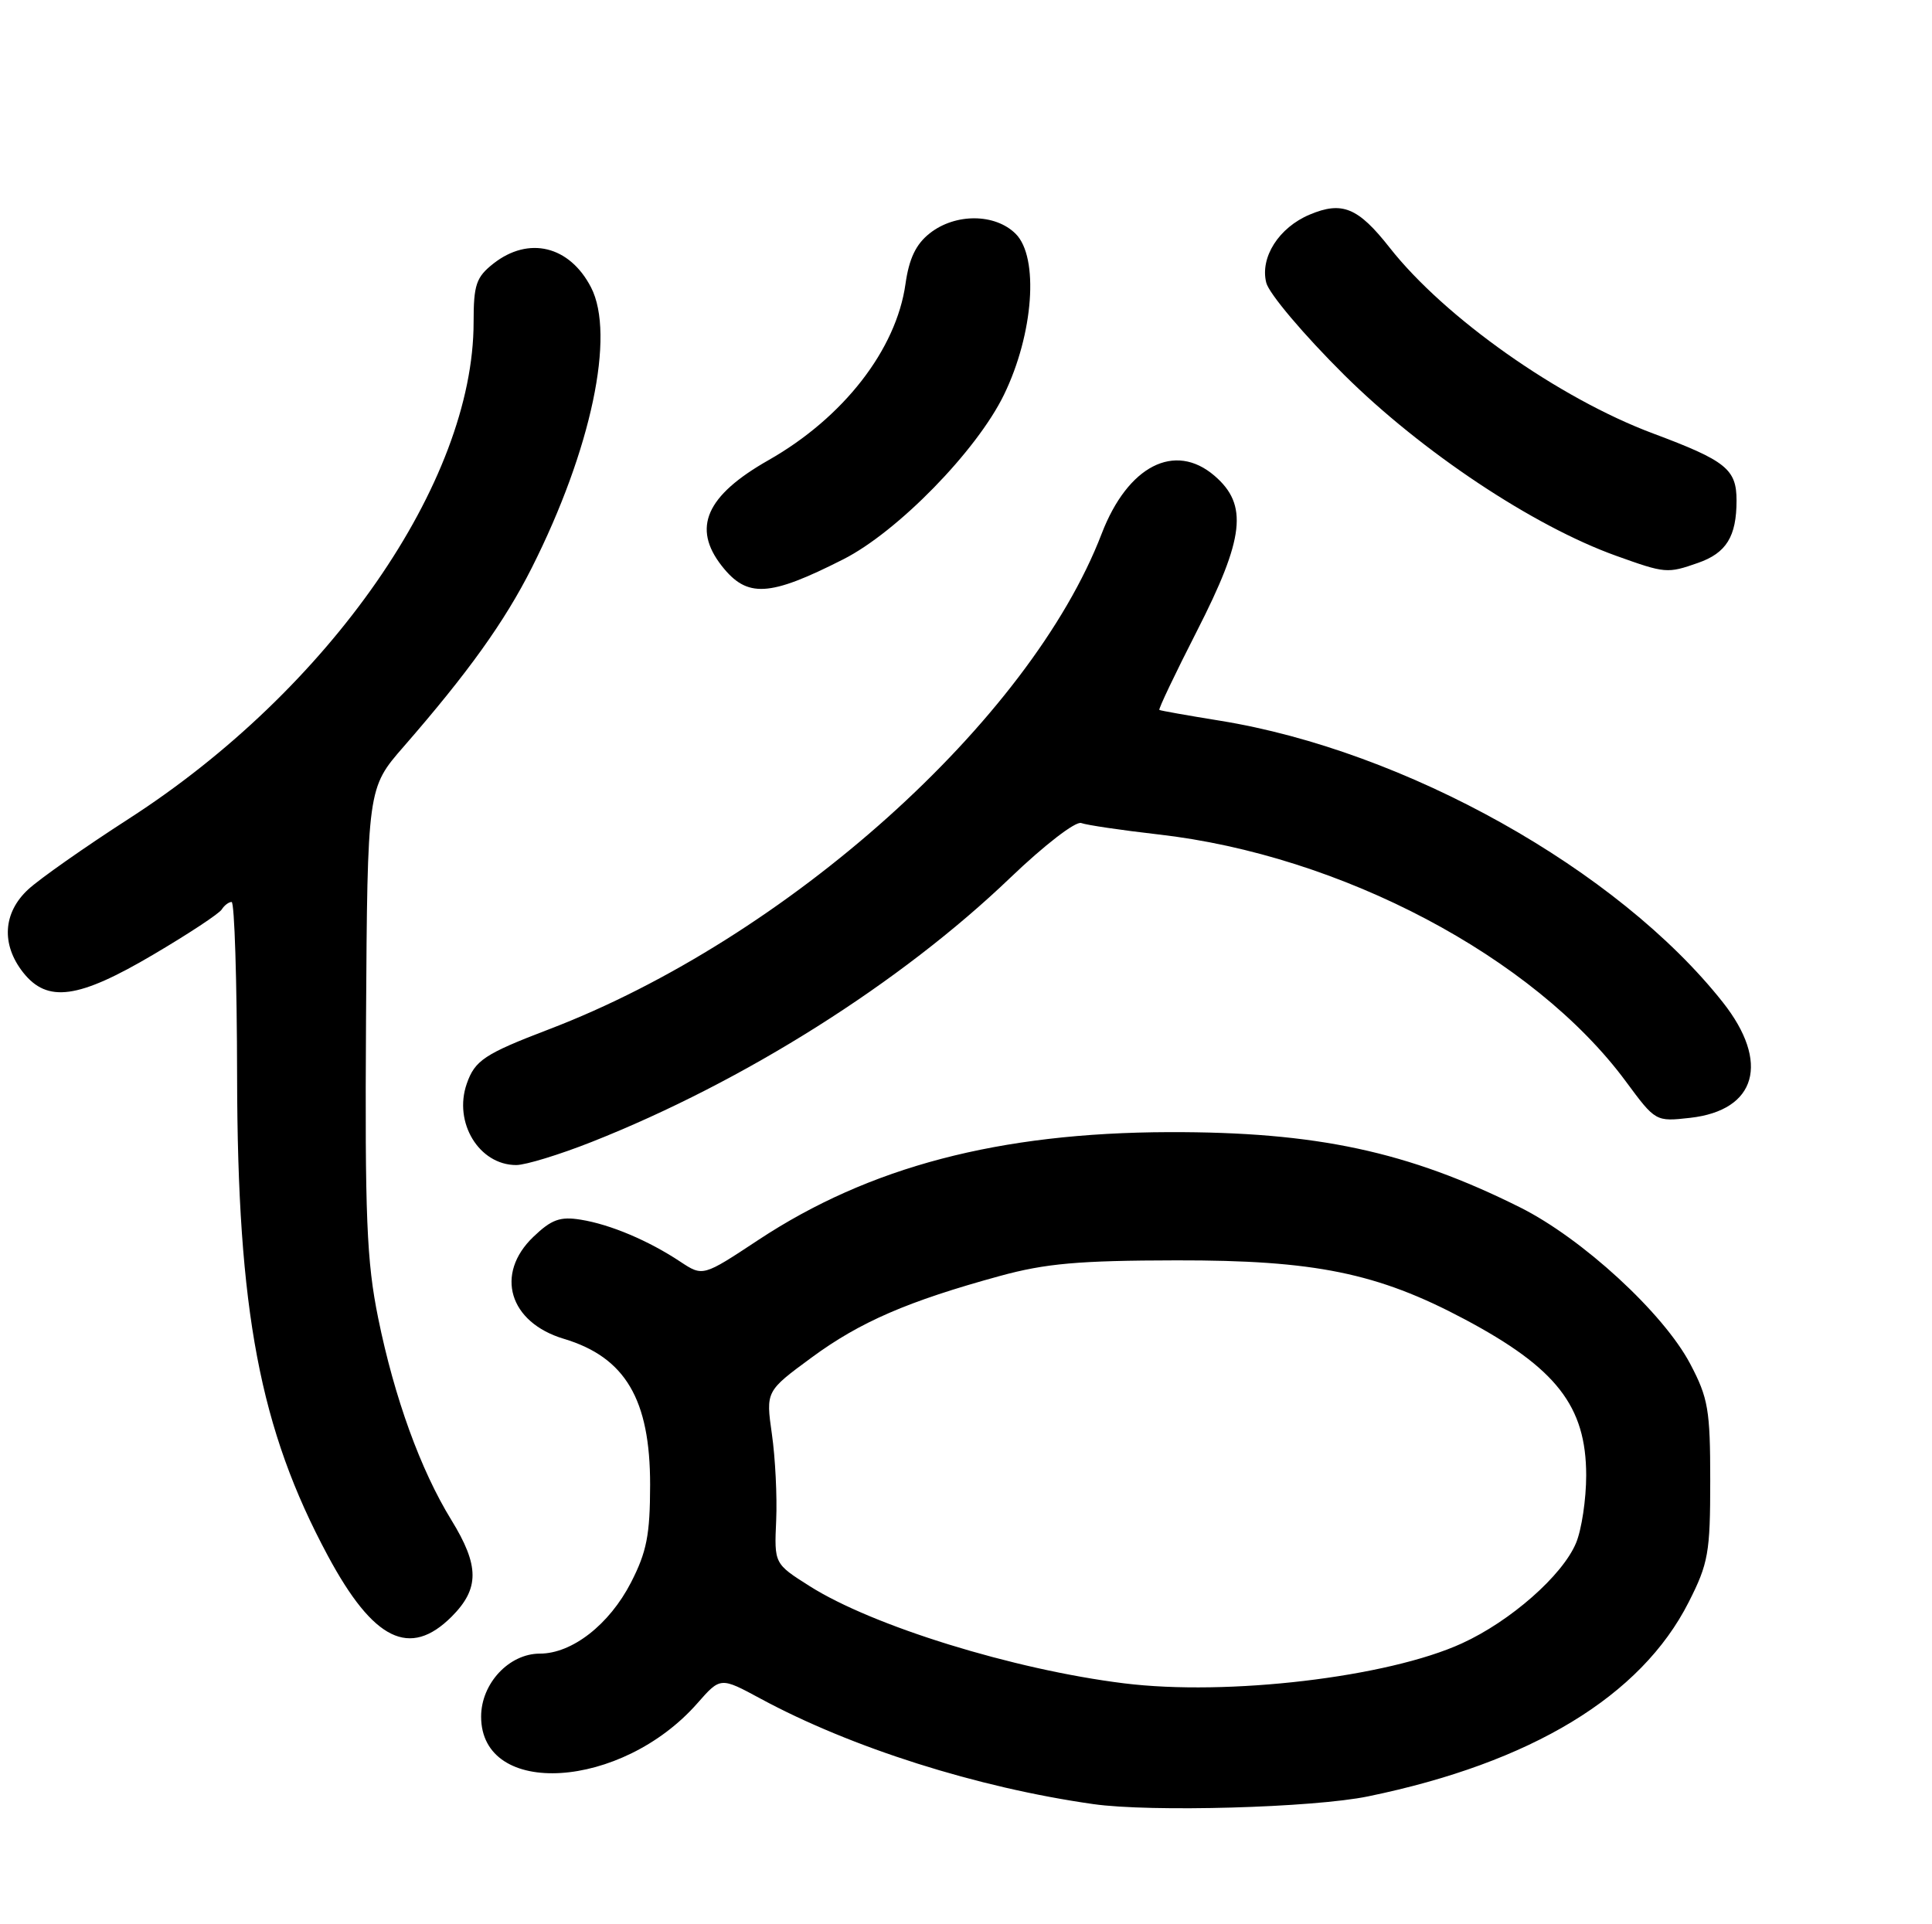 <?xml version="1.0" encoding="UTF-8" standalone="no"?>
<!DOCTYPE svg PUBLIC "-//W3C//DTD SVG 1.1//EN" "http://www.w3.org/Graphics/SVG/1.1/DTD/svg11.dtd" >
<svg xmlns="http://www.w3.org/2000/svg" xmlns:xlink="http://www.w3.org/1999/xlink" version="1.1" viewBox="0 0 257 256">
 <g >
 <path fill="currentColor"
d=" M 182.00 238.99 C 203.69 234.52 218.29 225.67 224.63 213.16 C 227.25 208.00 227.50 206.58 227.50 197.00 C 227.50 187.55 227.23 185.99 224.83 181.44 C 221.27 174.69 210.47 164.76 202.20 160.63 C 187.29 153.18 175.09 150.57 155.50 150.62 C 132.87 150.69 115.62 155.23 100.87 164.97 C 93.50 169.84 93.50 169.84 90.50 167.86 C 86.27 165.05 81.18 162.90 77.26 162.27 C 74.51 161.82 73.36 162.24 70.95 164.55 C 65.79 169.49 67.72 175.94 75.01 178.12 C 83.18 180.57 86.49 186.18 86.48 197.55 C 86.47 204.21 86.03 206.46 83.93 210.55 C 81.05 216.14 76.10 220.00 71.81 220.00 C 67.71 220.00 64.00 223.98 64.00 228.38 C 64.00 239.26 82.68 238.10 92.78 226.59 C 95.84 223.11 95.84 223.11 101.17 225.99 C 113.25 232.52 130.00 237.83 145.43 240.02 C 153.05 241.11 174.71 240.50 182.00 238.99 Z  M 60.08 215.08 C 63.80 211.35 63.79 208.31 60.02 202.19 C 55.94 195.55 52.46 185.95 50.31 175.38 C 48.77 167.81 48.53 161.96 48.69 135.68 C 48.88 104.86 48.88 104.86 53.69 99.34 C 62.26 89.50 67.12 82.72 70.74 75.54 C 78.66 59.82 81.88 44.55 78.62 38.23 C 75.76 32.70 70.33 31.38 65.63 35.07 C 63.34 36.88 63.00 37.88 63.00 42.86 C 63.00 64.15 43.84 91.73 17.10 108.95 C 11.27 112.71 5.26 116.93 3.75 118.33 C 0.40 121.43 0.14 125.64 3.07 129.37 C 6.30 133.46 10.41 132.90 20.41 126.99 C 25.08 124.24 29.17 121.54 29.50 120.99 C 29.84 120.45 30.43 120.00 30.81 120.00 C 31.19 120.00 31.52 130.46 31.54 143.25 C 31.59 174.45 34.56 190.14 43.62 207.00 C 49.67 218.26 54.51 220.64 60.08 215.08 Z  M 78.72 151.92 C 99.01 143.89 119.81 130.76 134.42 116.75 C 138.93 112.43 143.09 109.22 143.83 109.50 C 144.56 109.77 149.16 110.45 154.05 111.01 C 178.38 113.76 204.03 127.31 216.27 143.87 C 220.23 149.23 220.24 149.23 224.83 148.72 C 233.67 147.72 235.48 141.32 229.17 133.34 C 215.23 115.70 186.94 99.86 162.26 95.88 C 157.99 95.19 154.38 94.55 154.22 94.45 C 154.07 94.36 156.31 89.65 159.20 83.99 C 165.55 71.56 166.05 67.16 161.56 63.30 C 156.28 58.76 150.02 61.97 146.55 71.00 C 137.02 95.83 104.67 124.85 73.00 136.95 C 64.47 140.21 63.17 141.07 62.09 144.18 C 60.29 149.34 63.73 155.00 68.67 155.00 C 69.92 155.00 74.45 153.61 78.72 151.92 Z  M 112.18 74.41 C 119.40 70.75 129.94 59.96 133.55 52.52 C 137.49 44.43 138.23 34.23 135.11 31.11 C 132.39 28.39 127.09 28.35 123.69 31.03 C 121.84 32.48 120.93 34.39 120.45 37.78 C 119.22 46.52 112.19 55.56 102.23 61.22 C 93.92 65.94 92.03 70.22 96.02 75.30 C 99.39 79.58 102.30 79.42 112.18 74.41 Z  M 225.87 74.89 C 229.64 73.58 231.00 71.38 231.00 66.59 C 231.00 62.42 229.61 61.30 219.90 57.67 C 207.38 52.99 192.16 42.25 184.85 32.94 C 180.66 27.61 178.54 26.73 174.22 28.55 C 170.12 30.27 167.59 34.24 168.44 37.61 C 168.80 39.06 173.46 44.57 178.80 49.87 C 189.12 60.11 203.97 70.00 215.00 73.95 C 221.52 76.29 221.79 76.32 225.87 74.89 Z  M 149.50 223.95 C 134.83 222.13 116.05 216.32 107.70 211.02 C 102.99 208.04 102.99 208.04 103.25 202.27 C 103.39 199.10 103.13 193.93 102.68 190.80 C 101.87 185.09 101.87 185.09 107.96 180.61 C 114.40 175.87 120.74 173.12 133.00 169.76 C 139.09 168.09 143.50 167.70 156.50 167.68 C 174.89 167.65 183.23 169.35 194.80 175.50 C 207.04 182.01 210.99 187.07 211.00 196.28 C 211.00 199.46 210.39 203.51 209.65 205.28 C 207.85 209.60 200.93 215.69 194.46 218.64 C 184.61 223.15 163.29 225.67 149.50 223.95 Z "/>
</g>
</svg>